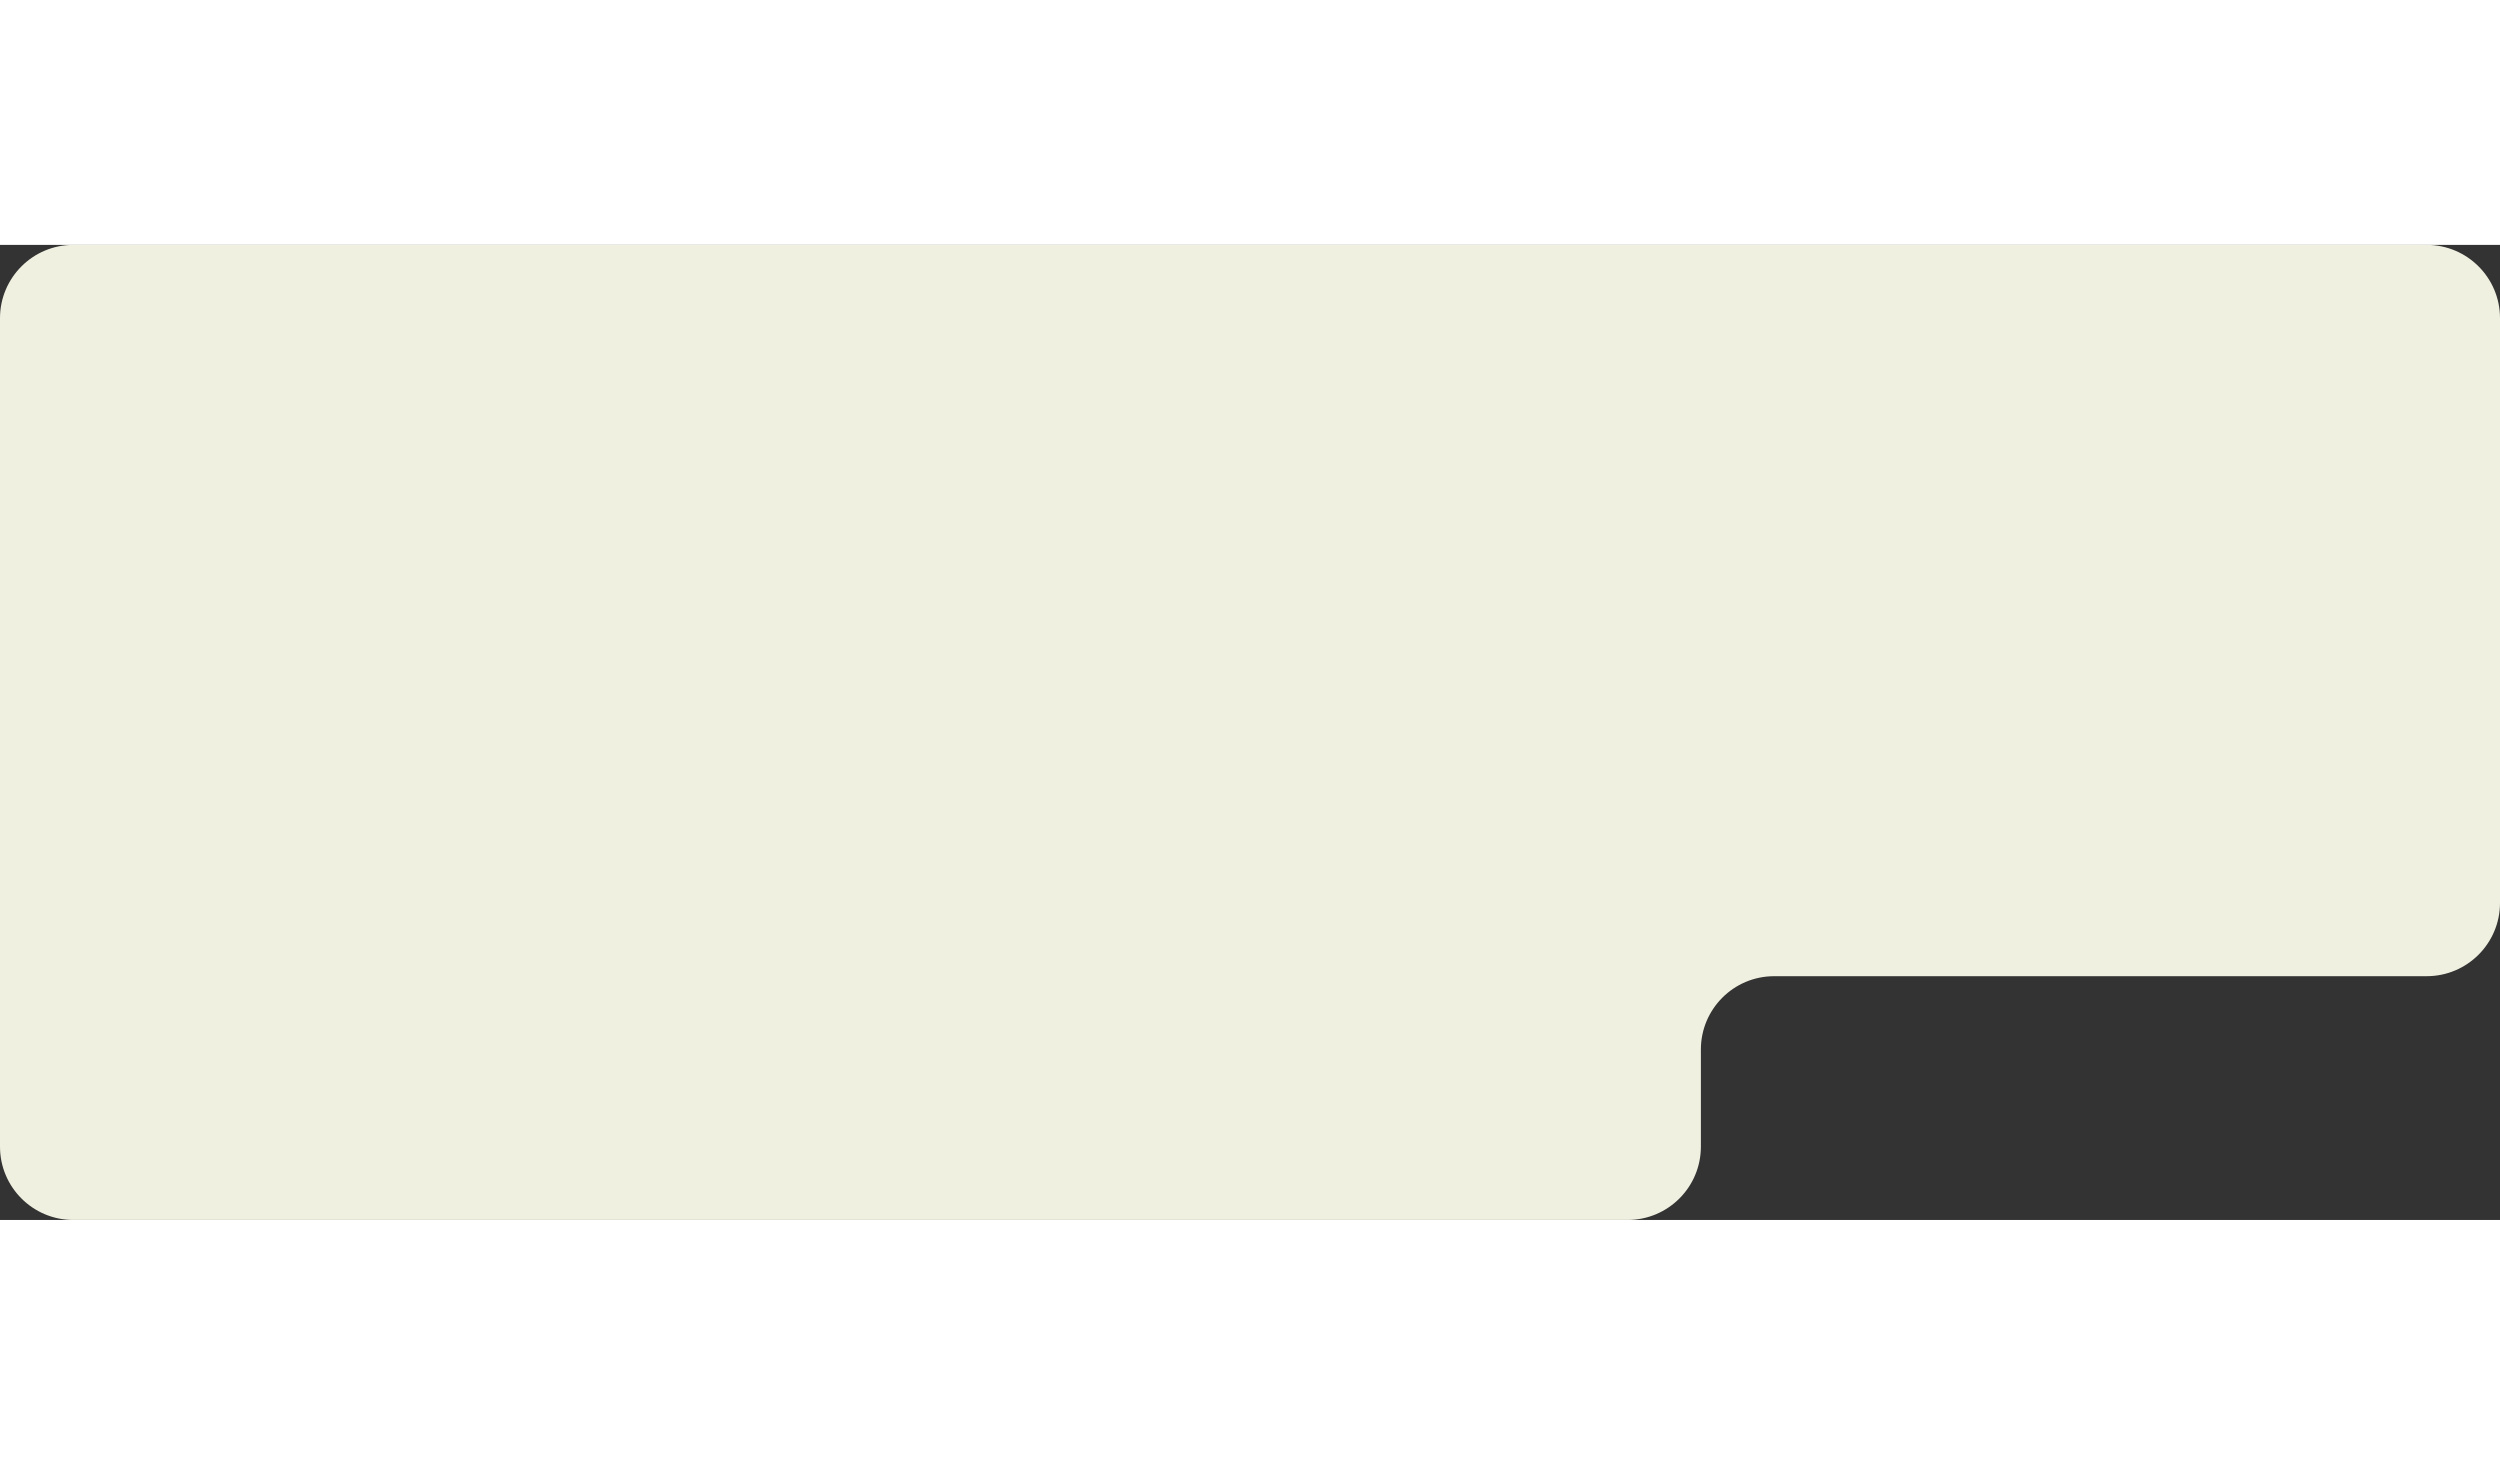 <svg width="256" height="150" viewBox="0 0 341 133" fill="none" xmlns="http://www.w3.org/2000/svg">
<rect x="0" y="0" width="341" height="133" fill="#333333" stroke="none"/>
<path d="M0 10C0 4.477 4.477 0 10 0H331C336.523 0 341 4.477 341 10V89.75C341 95.273 336.523 99.75 331 99.75H242C236.477 99.75 232 104.227 232 109.75V123C232 128.523 227.523 133 222 133H10C4.477 133 0 128.523 0 123V10Z" fill="#F0F0E1"/>
</svg>
